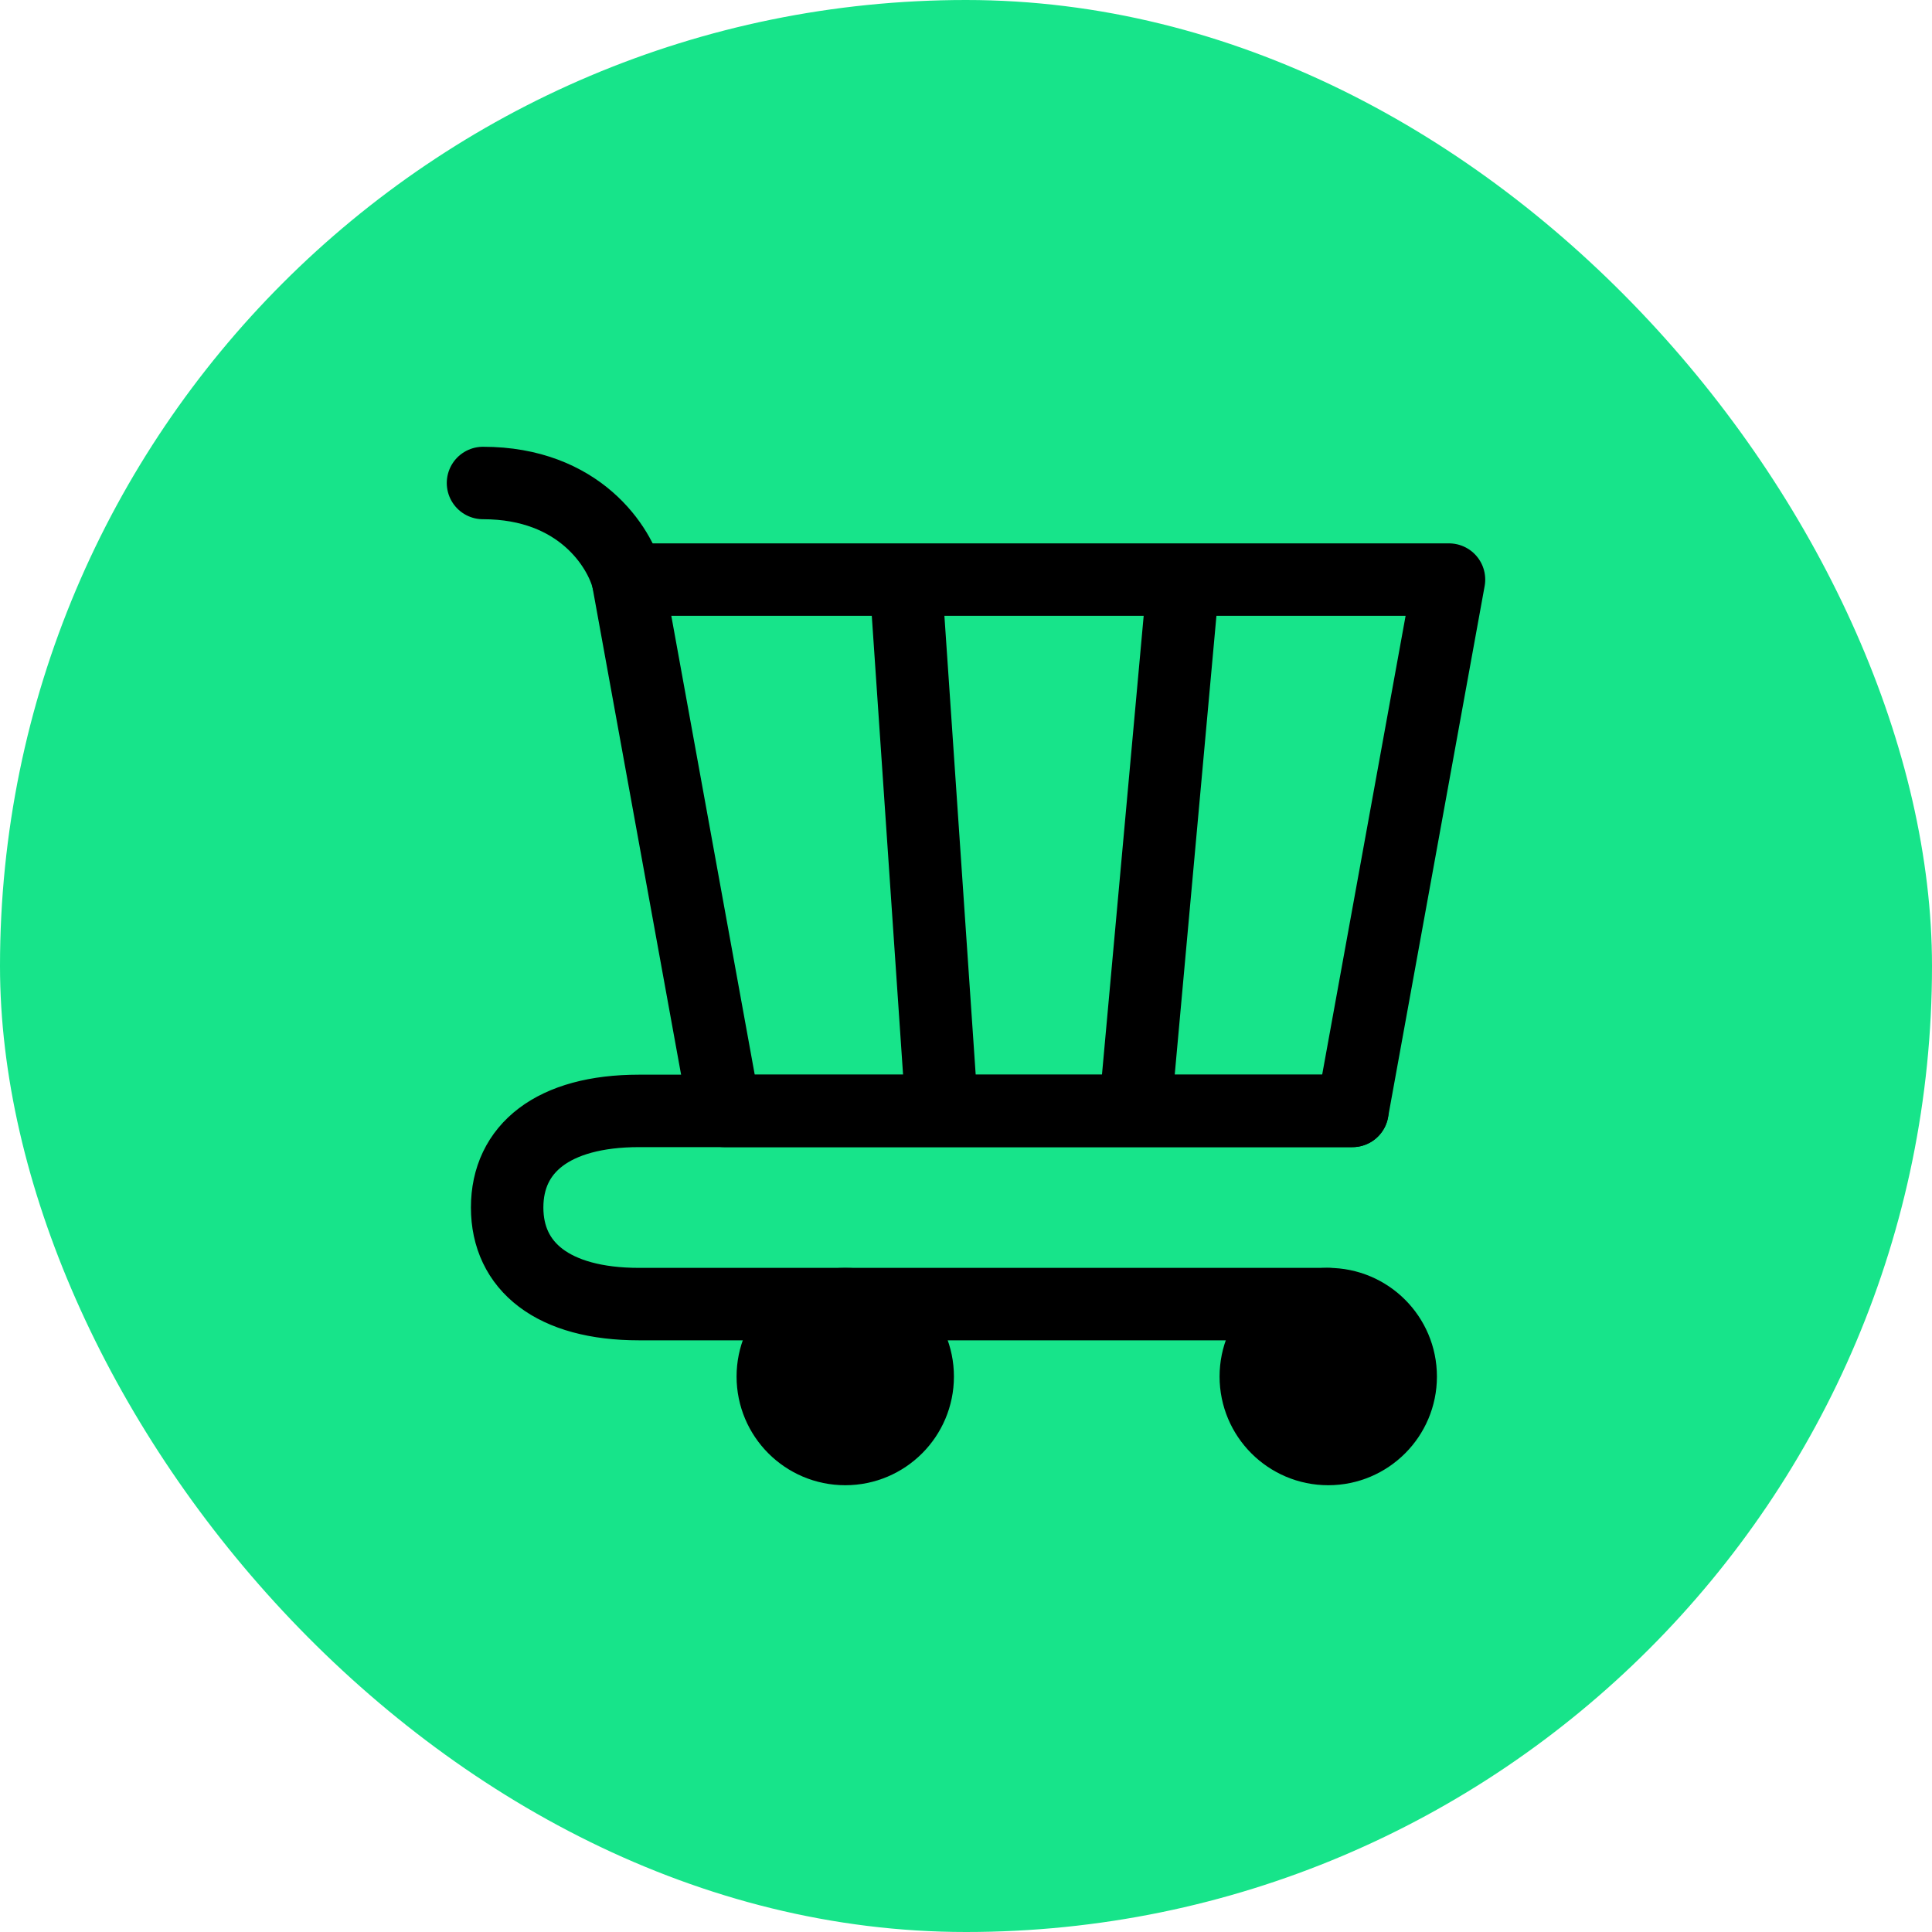 <svg width="40" height="40" viewBox="0 0 40 40" fill="none" xmlns="http://www.w3.org/2000/svg">
<rect width="40" height="40" rx="20" fill="#17E48A"/>
<path d="M27.5 30C28.328 30 29 29.328 29 28.5C29 27.672 28.328 27 27.5 27C26.672 27 26 27.672 26 28.5C26 29.328 26.672 30 27.5 30Z" fill="black" stroke="black" stroke-width="1.5" stroke-linecap="round" stroke-linejoin="round"/>
<path d="M17.5 30C18.328 30 19 29.328 19 28.5C19 27.672 18.328 27 17.5 27C16.672 27 16 27.672 16 28.5C16 29.328 16.672 30 17.5 30Z" fill="black" stroke="black" stroke-width="1.5" stroke-linecap="round" stroke-linejoin="round"/>
<path d="M24.5 12H30L28 23H23.5M24.5 12L23.5 23M24.5 12H18.75M23.5 23H19.5M18.75 12H13L15 23H19.5M18.75 12L19.5 23" stroke="black" stroke-width="1.5" stroke-linecap="round" stroke-linejoin="round"/>
<path d="M13 12C12.833 11.333 12 10 10 10" stroke="black" stroke-width="1.5" stroke-linecap="round" stroke-linejoin="round"/>
<path d="M28 23H15H13.231C11.447 23 10.5 23.781 10.5 25C10.5 26.219 11.447 27 13.231 27H27.5" stroke="black" stroke-width="1.5" stroke-linecap="round" stroke-linejoin="round"/>
</svg>
